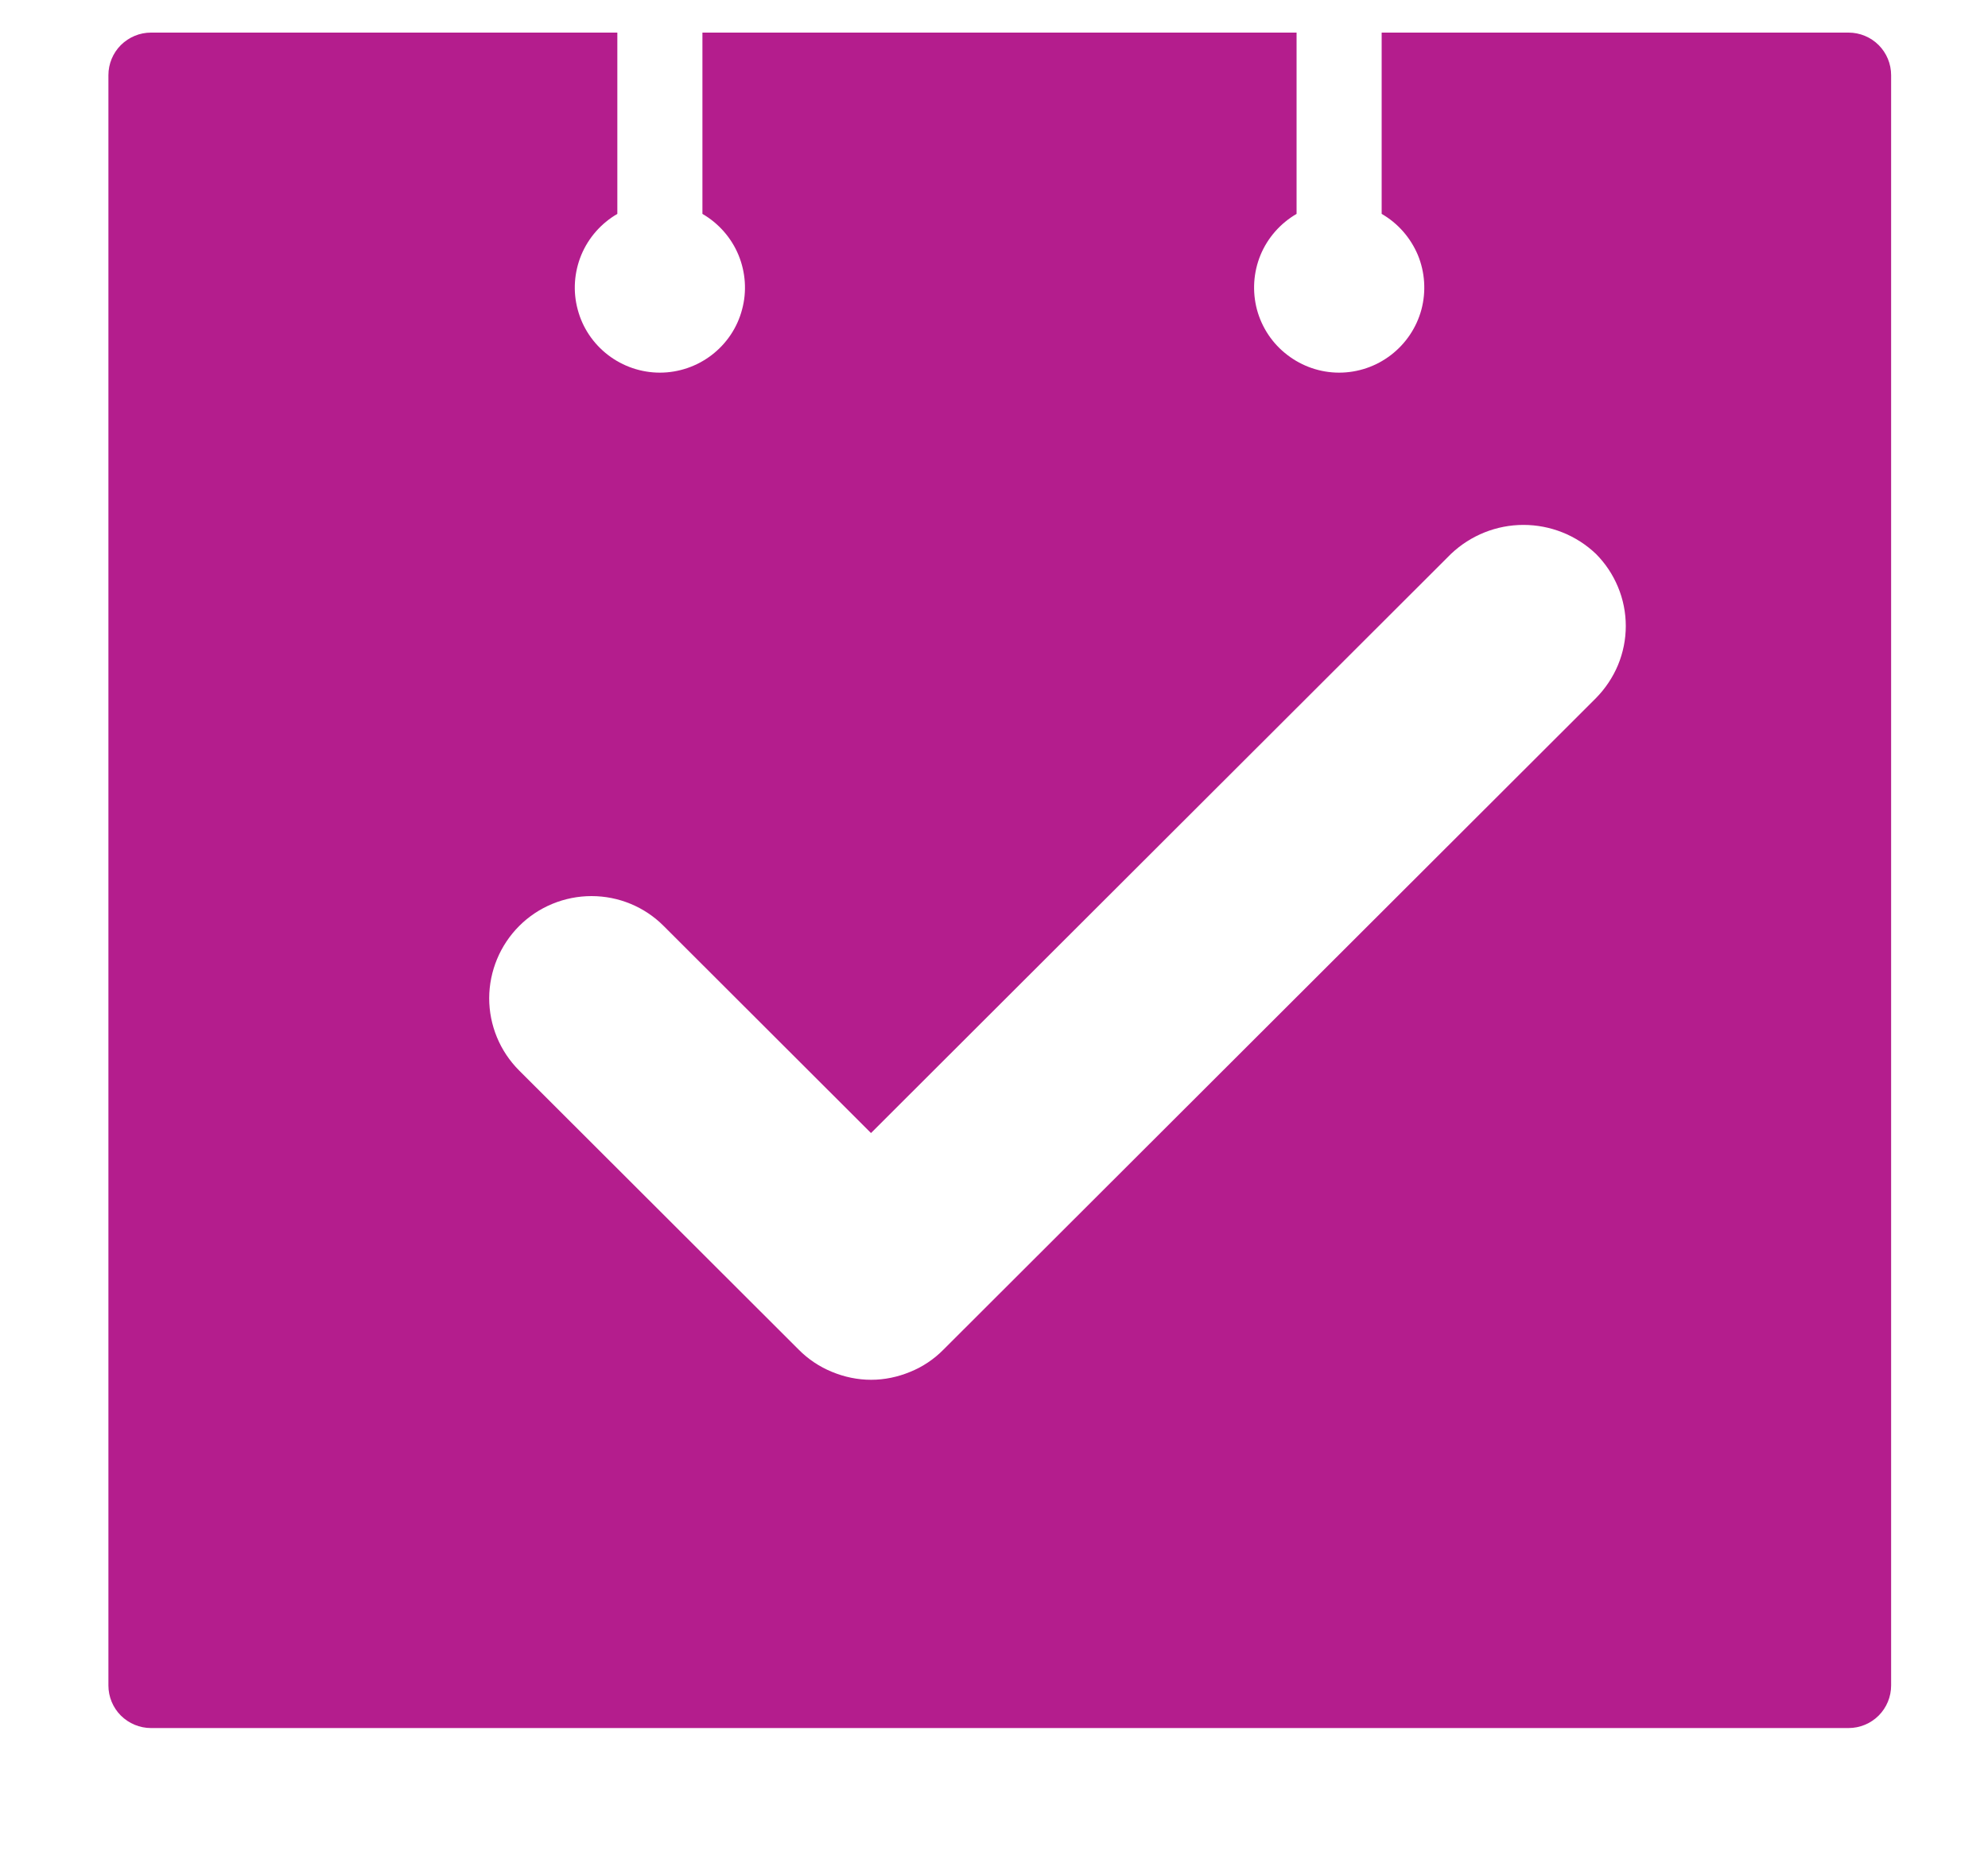<svg width="15" height="14" viewBox="0 0 15 14" fill="none" xmlns="http://www.w3.org/2000/svg">
<path d="M13.948 0.246H10.425V1.614C10.548 1.685 10.643 1.794 10.698 1.924C10.752 2.055 10.761 2.2 10.725 2.336C10.688 2.473 10.607 2.593 10.495 2.679C10.383 2.765 10.246 2.812 10.104 2.812C9.963 2.812 9.826 2.765 9.714 2.679C9.601 2.593 9.521 2.473 9.484 2.336C9.448 2.2 9.457 2.055 9.511 1.924C9.565 1.794 9.661 1.685 9.783 1.614V0.246H5.3V1.614C5.422 1.685 5.518 1.794 5.572 1.924C5.626 2.055 5.636 2.2 5.599 2.336C5.563 2.473 5.482 2.593 5.37 2.679C5.258 2.765 5.12 2.812 4.979 2.812C4.838 2.812 4.7 2.765 4.588 2.679C4.476 2.593 4.395 2.473 4.359 2.336C4.322 2.2 4.332 2.055 4.386 1.924C4.44 1.794 4.536 1.685 4.658 1.614V0.246H1.139C1.054 0.246 0.973 0.28 0.912 0.34C0.852 0.4 0.818 0.482 0.818 0.567V12.719C0.818 12.804 0.852 12.886 0.912 12.946C0.973 13.006 1.054 13.04 1.139 13.04H13.948C14.033 13.04 14.115 13.006 14.175 12.946C14.235 12.886 14.269 12.804 14.269 12.719V0.567C14.269 0.482 14.235 0.4 14.175 0.34C14.115 0.28 14.033 0.246 13.948 0.246ZM12.041 5.269L7.118 10.185C7.047 10.257 6.962 10.314 6.868 10.352C6.774 10.391 6.674 10.412 6.573 10.412C6.471 10.412 6.371 10.391 6.277 10.352C6.184 10.314 6.098 10.257 6.027 10.185L3.917 8.078C3.772 7.933 3.691 7.737 3.691 7.532C3.692 7.328 3.773 7.132 3.918 6.987C4.062 6.843 4.259 6.762 4.463 6.762C4.668 6.762 4.864 6.843 5.008 6.988L6.572 8.55L10.949 4.179C11.097 4.039 11.292 3.961 11.495 3.961C11.698 3.961 11.894 4.039 12.041 4.179C12.112 4.25 12.169 4.335 12.208 4.429C12.247 4.522 12.267 4.623 12.267 4.724C12.267 4.825 12.247 4.925 12.208 5.019C12.169 5.112 12.112 5.197 12.041 5.269L12.041 5.269Z" fill="#B41D8D"/>
</svg>
